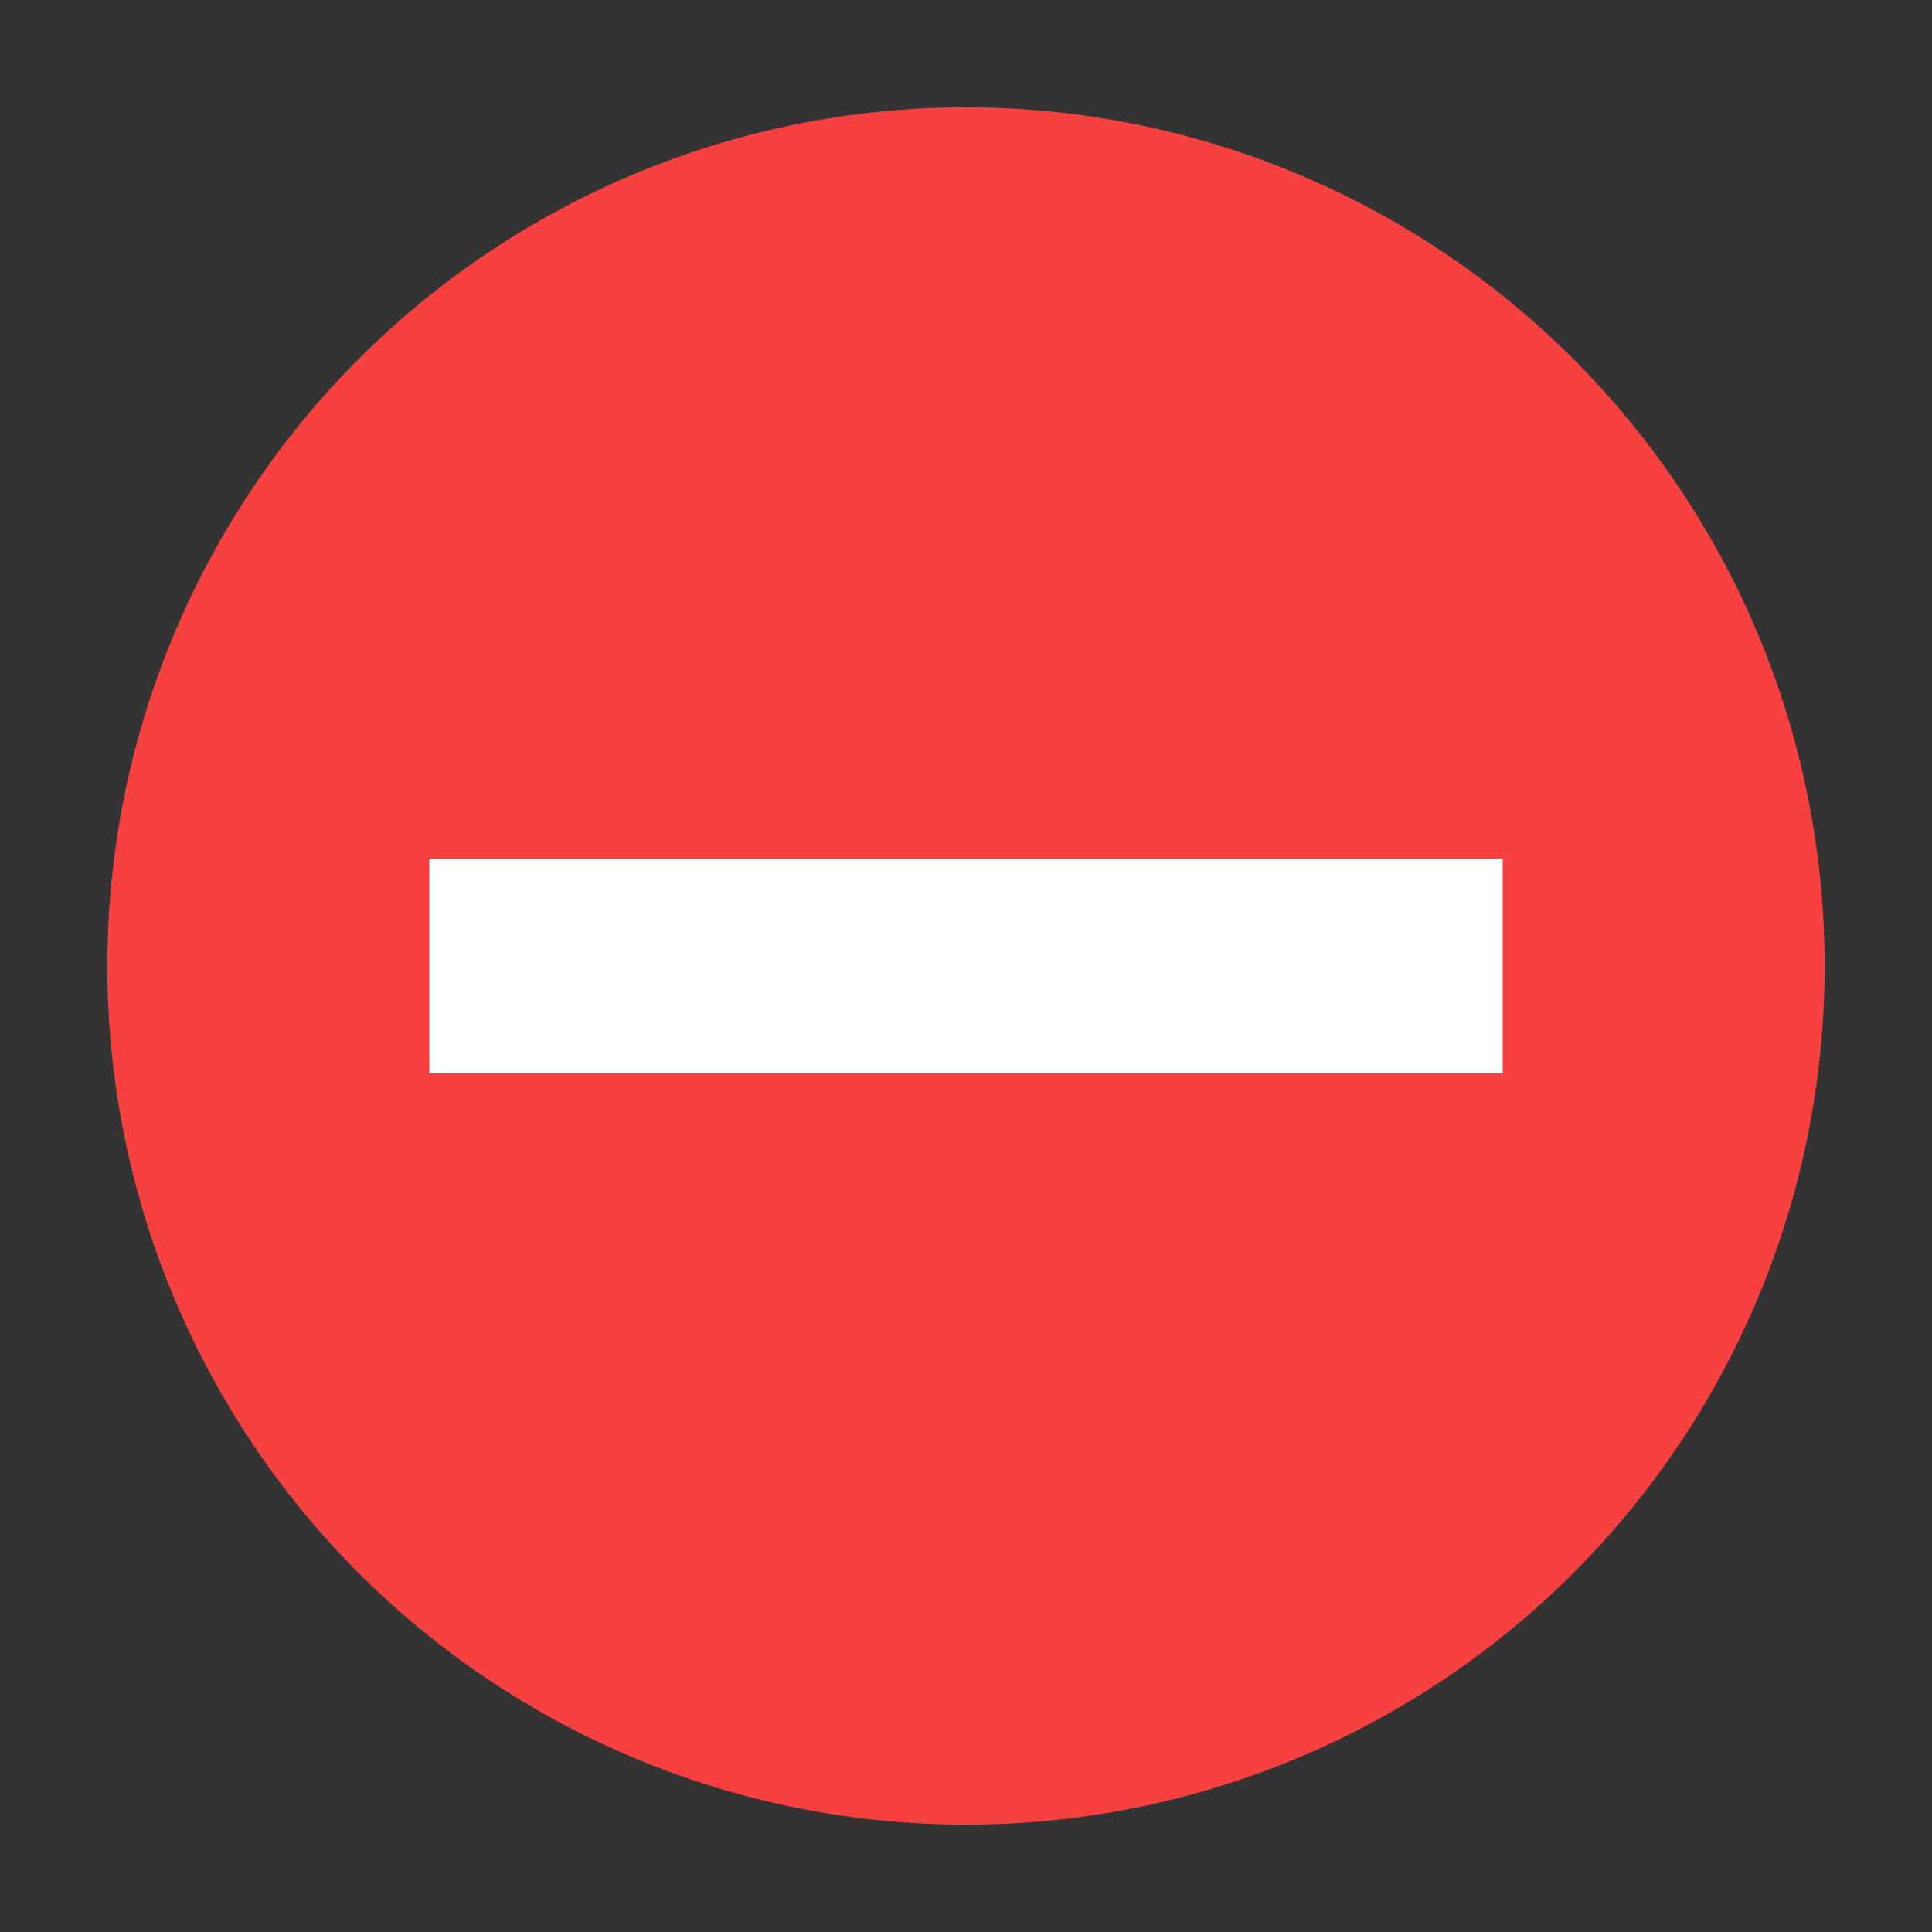 <svg viewBox="0 0 1024 1024" xmlns="http://www.w3.org/2000/svg" width="200" height="200"><rect x="0" y="0" width="1024" height="1024" fill="#333333" stroke="none"/><path d="M56.889 512a455.111 455.111 0 10910.222 0 455.111 455.111 0 10-910.222 0z" fill="#F74040"/><path d="M227.556 455.111h568.888V568.89H227.556z" fill="#FFF"/></svg>